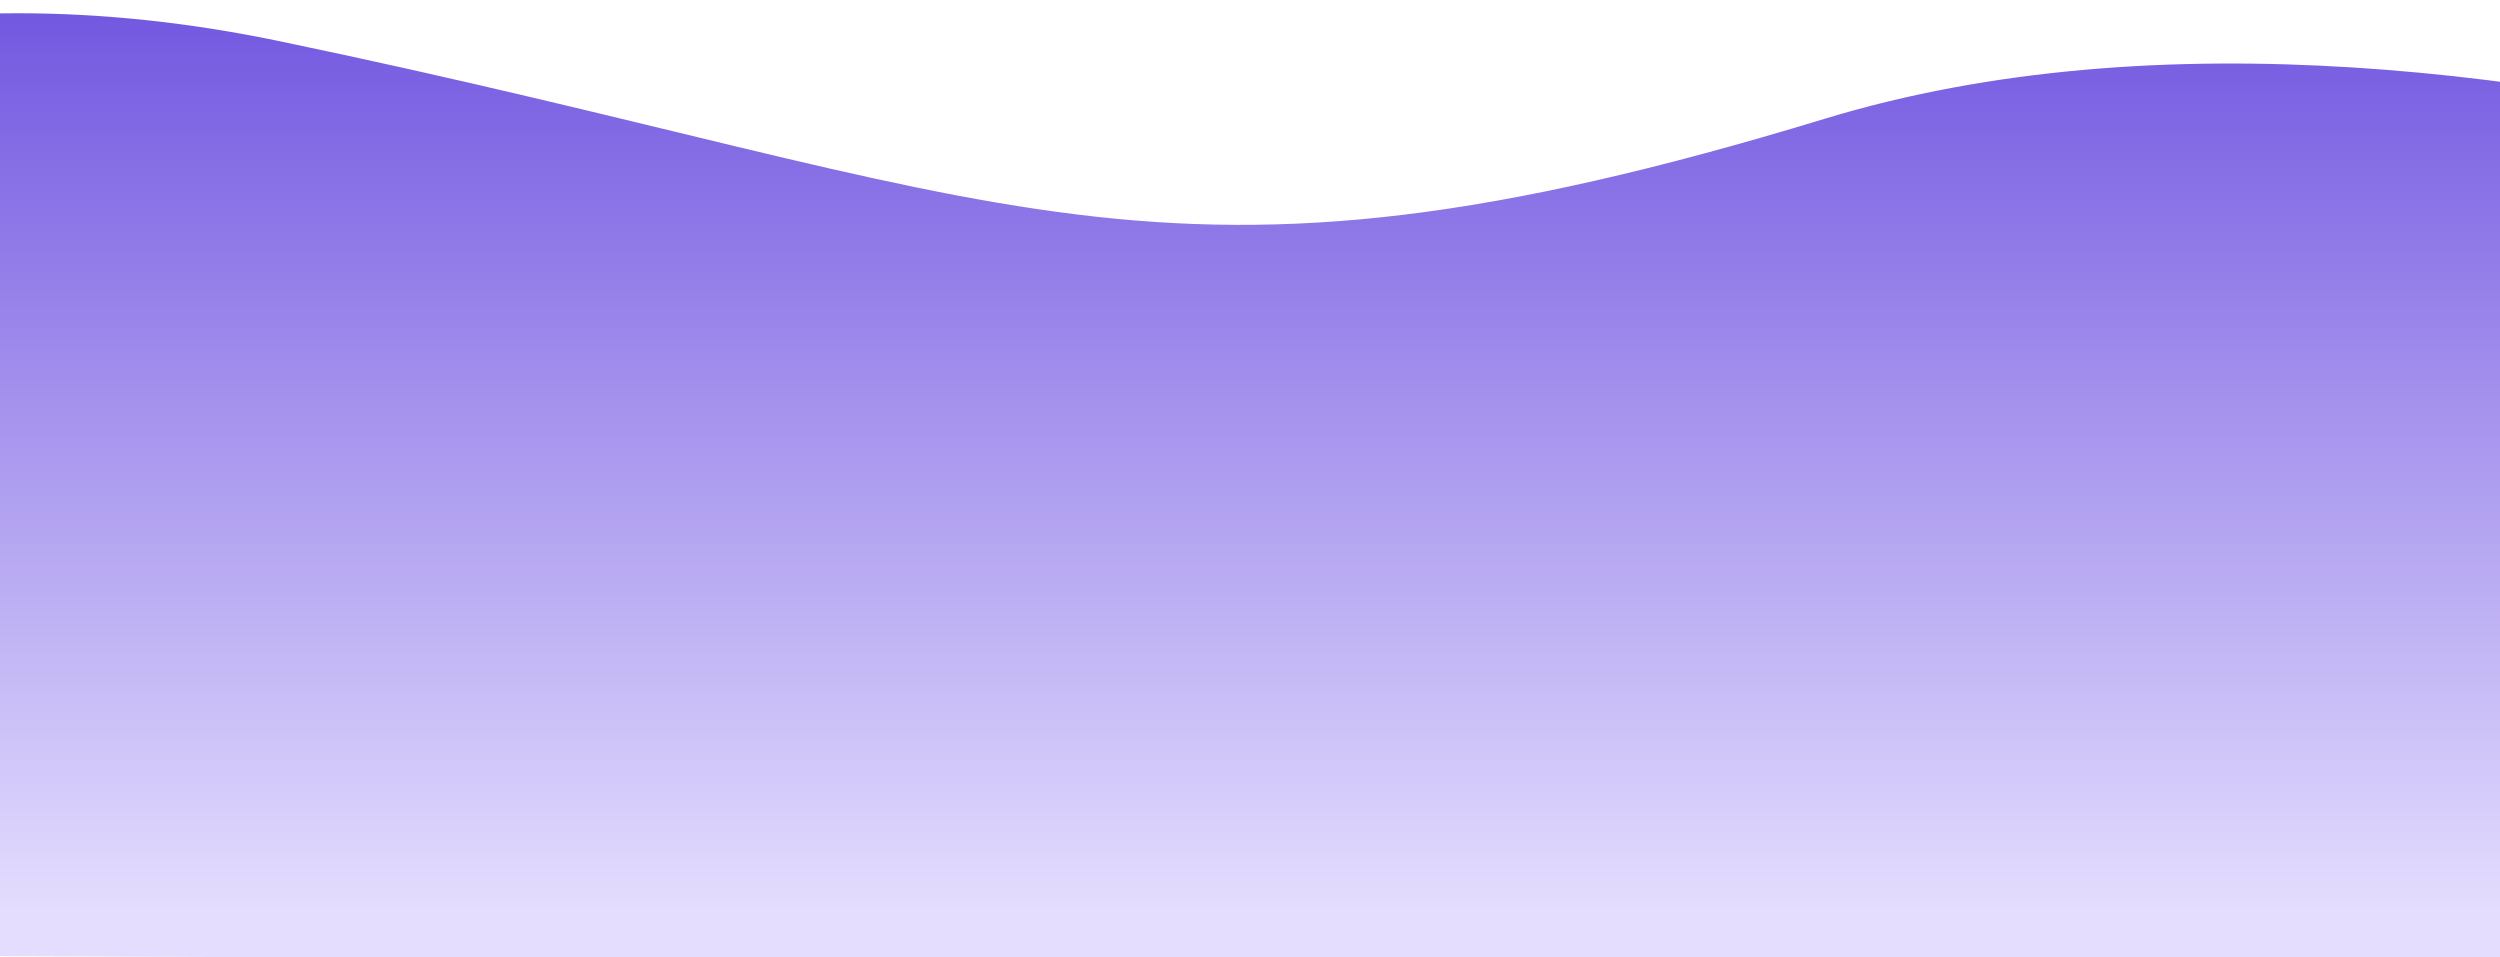 <?xml version="1.0" encoding="utf-8"?>
<!-- Generator: Adobe Illustrator 21.0.2, SVG Export Plug-In . SVG Version: 6.00 Build 0)  -->
<svg version="1.1" id="Layer_1" xmlns="http://www.w3.org/2000/svg" xmlns:xlink="http://www.w3.org/1999/xlink" x="0px" y="0px"
	 width="926.9px" height="355px" viewBox="0 0 926.9 355" style="enable-background:new 0 0 926.9 355;" xml:space="preserve">
<style type="text/css">
	.st0{fill:url(#SVGID_1_);}
</style>
<linearGradient id="SVGID_1_" gradientUnits="userSpaceOnUse" x1="468.465" y1="354.05" x2="468.465" y2="18.894" gradientTransform="matrix(1 0 0 -1 0 356.55)">
	<stop  offset="0" style="stop-color:#7257E0"/>
	<stop  offset="1" style="stop-color:#e4ddfe"/>
</linearGradient>
<path class="st0" d="M-307.1,157.4c0,0,135.9-199.3,410.4-142.2c274.5,57.1,323.9,104.8,573,28.9C925.5-31.8,1260,127,1260,127
	l-19.9,232.5L-323,353.2L-307.1,157.4z"/>
</svg>
